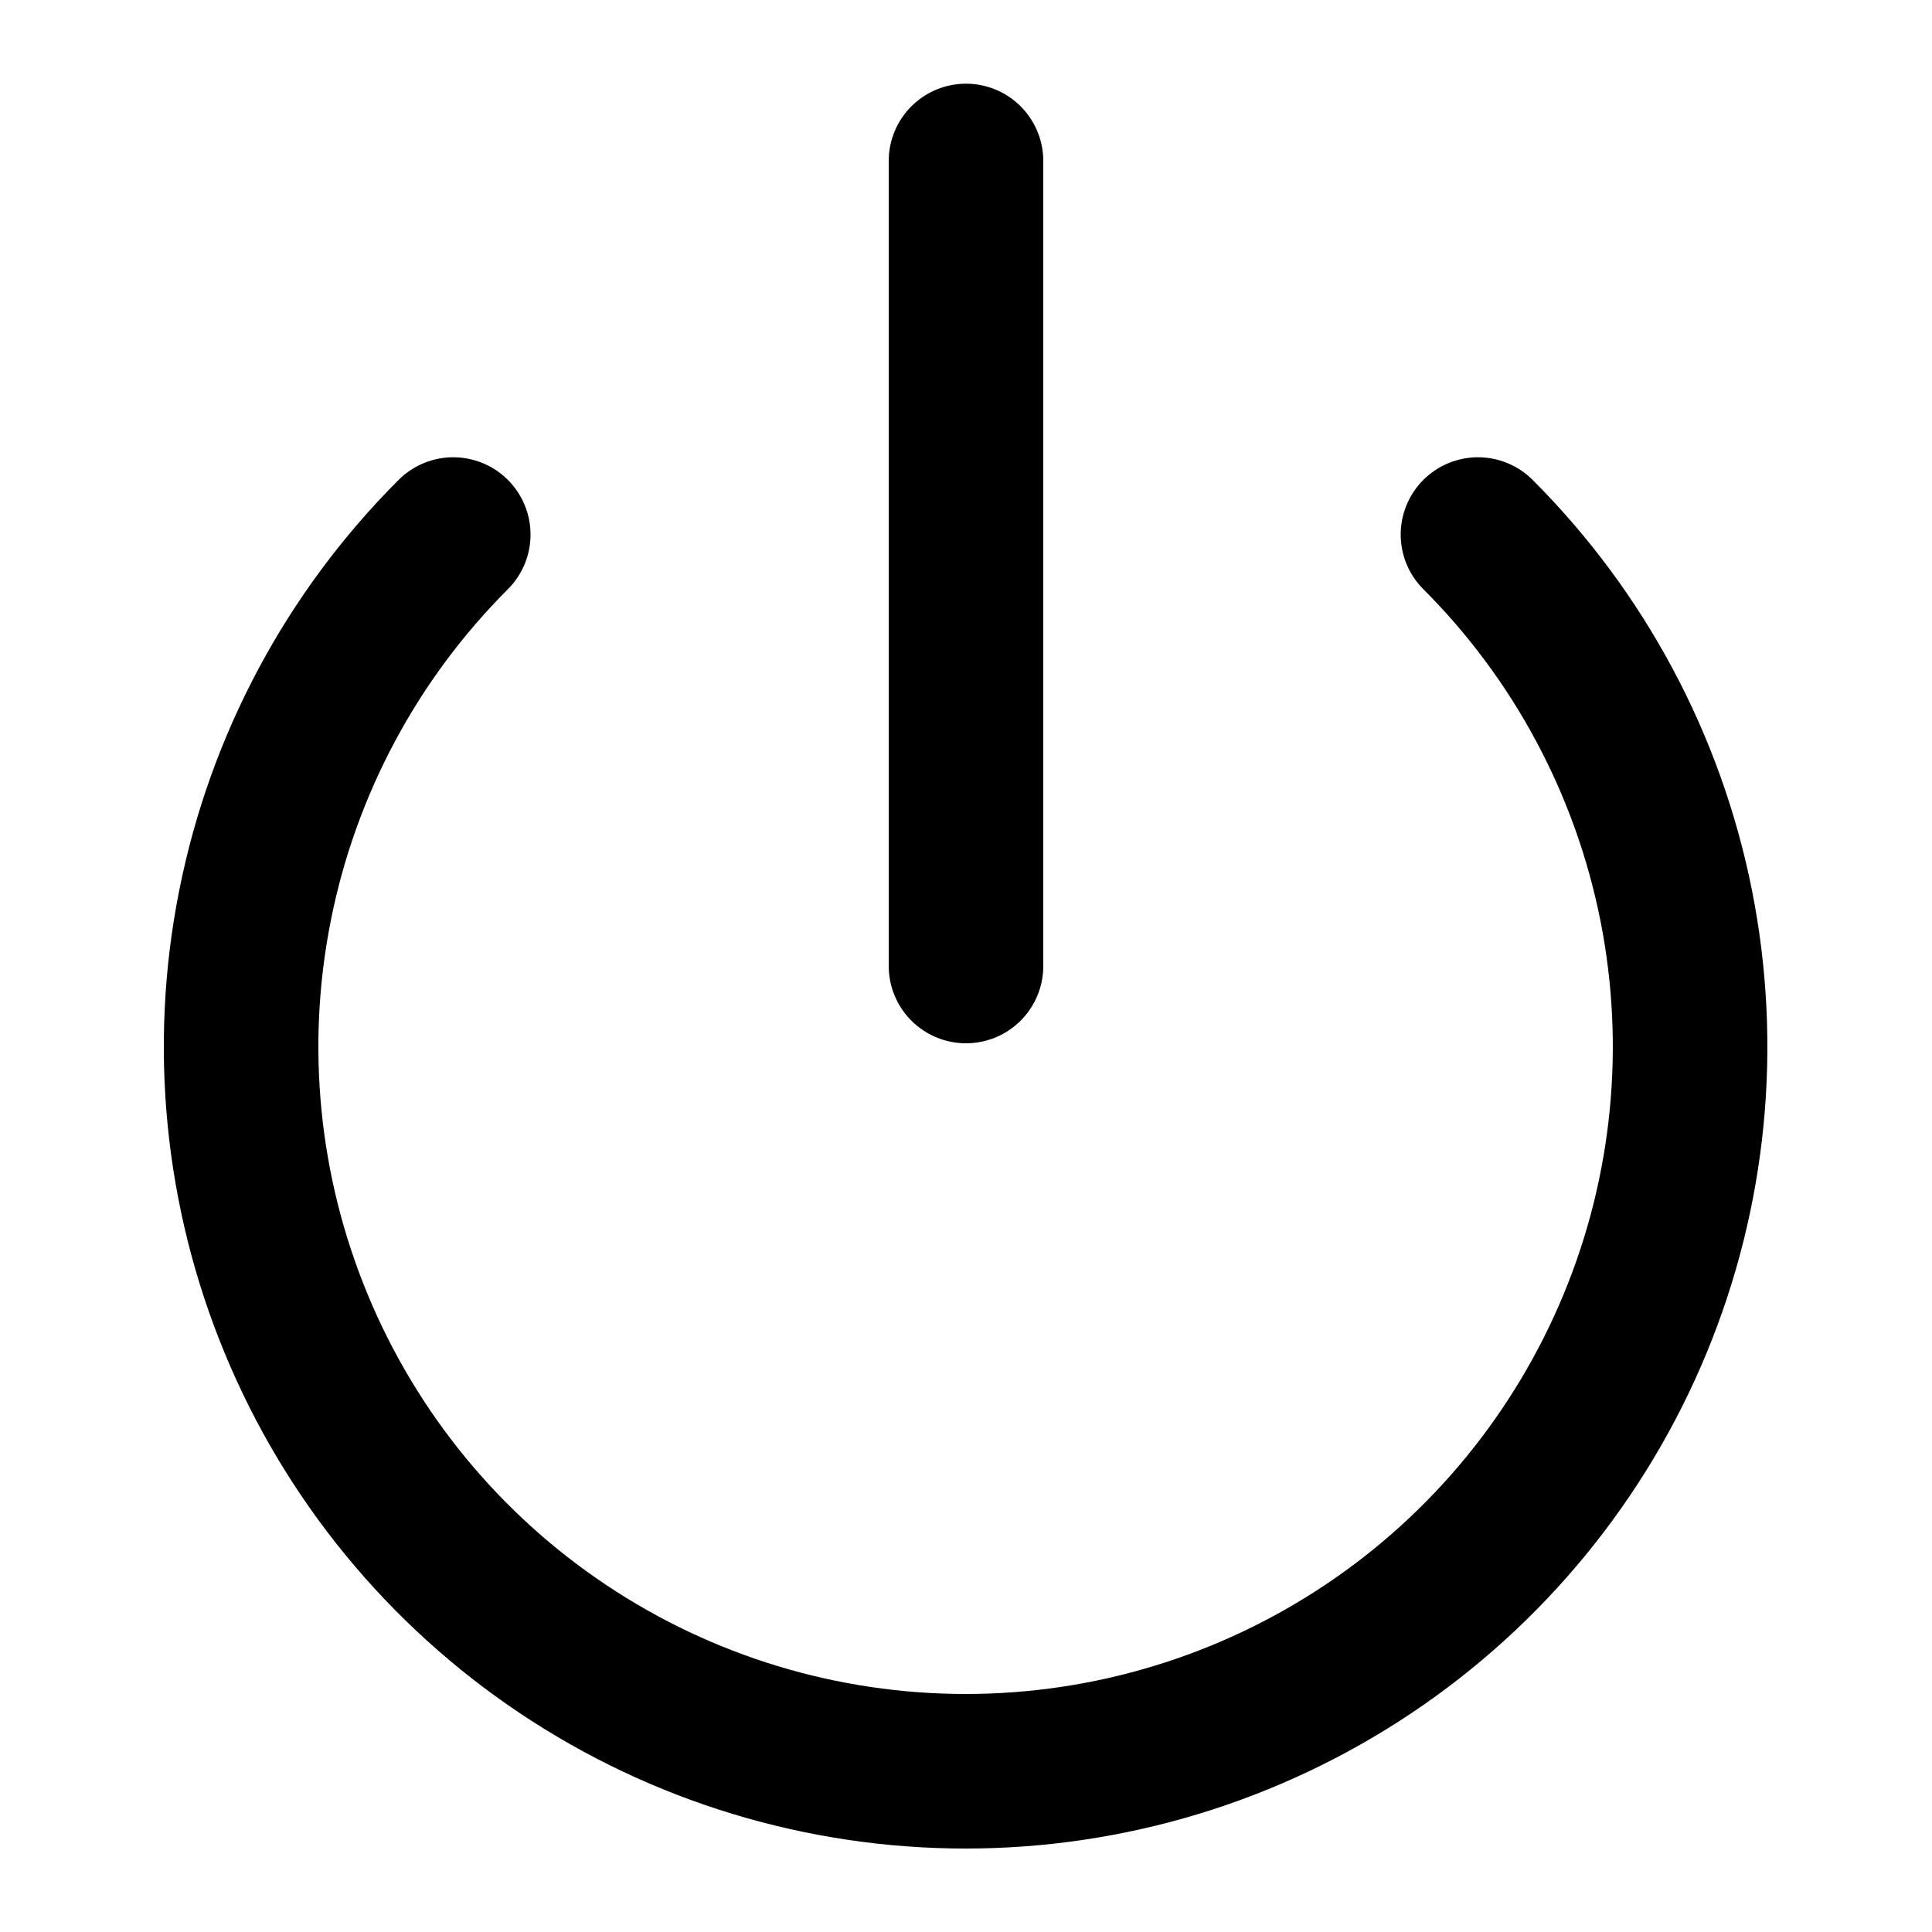 <svg width="25" height="25" viewBox="0 0 25 25" fill="none" xmlns="http://www.w3.org/2000/svg">
<path d="M19.125 6.917C20.436 8.228 21.328 9.898 21.69 11.717C22.051 13.535 21.866 15.42 21.156 17.133C20.446 18.846 19.245 20.31 17.703 21.34C16.161 22.37 14.349 22.92 12.495 22.92C10.641 22.92 8.828 22.37 7.287 21.34C5.745 20.31 4.543 18.846 3.834 17.133C3.124 15.42 2.938 13.535 3.3 11.717C3.661 9.898 4.554 8.228 5.865 6.917" stroke="black" stroke-width="2" stroke-linecap="round" stroke-linejoin="round"/>
<path d="M12.5 2.083V12.5" stroke="black" stroke-width="2" stroke-linecap="round" stroke-linejoin="round"/>
</svg>
